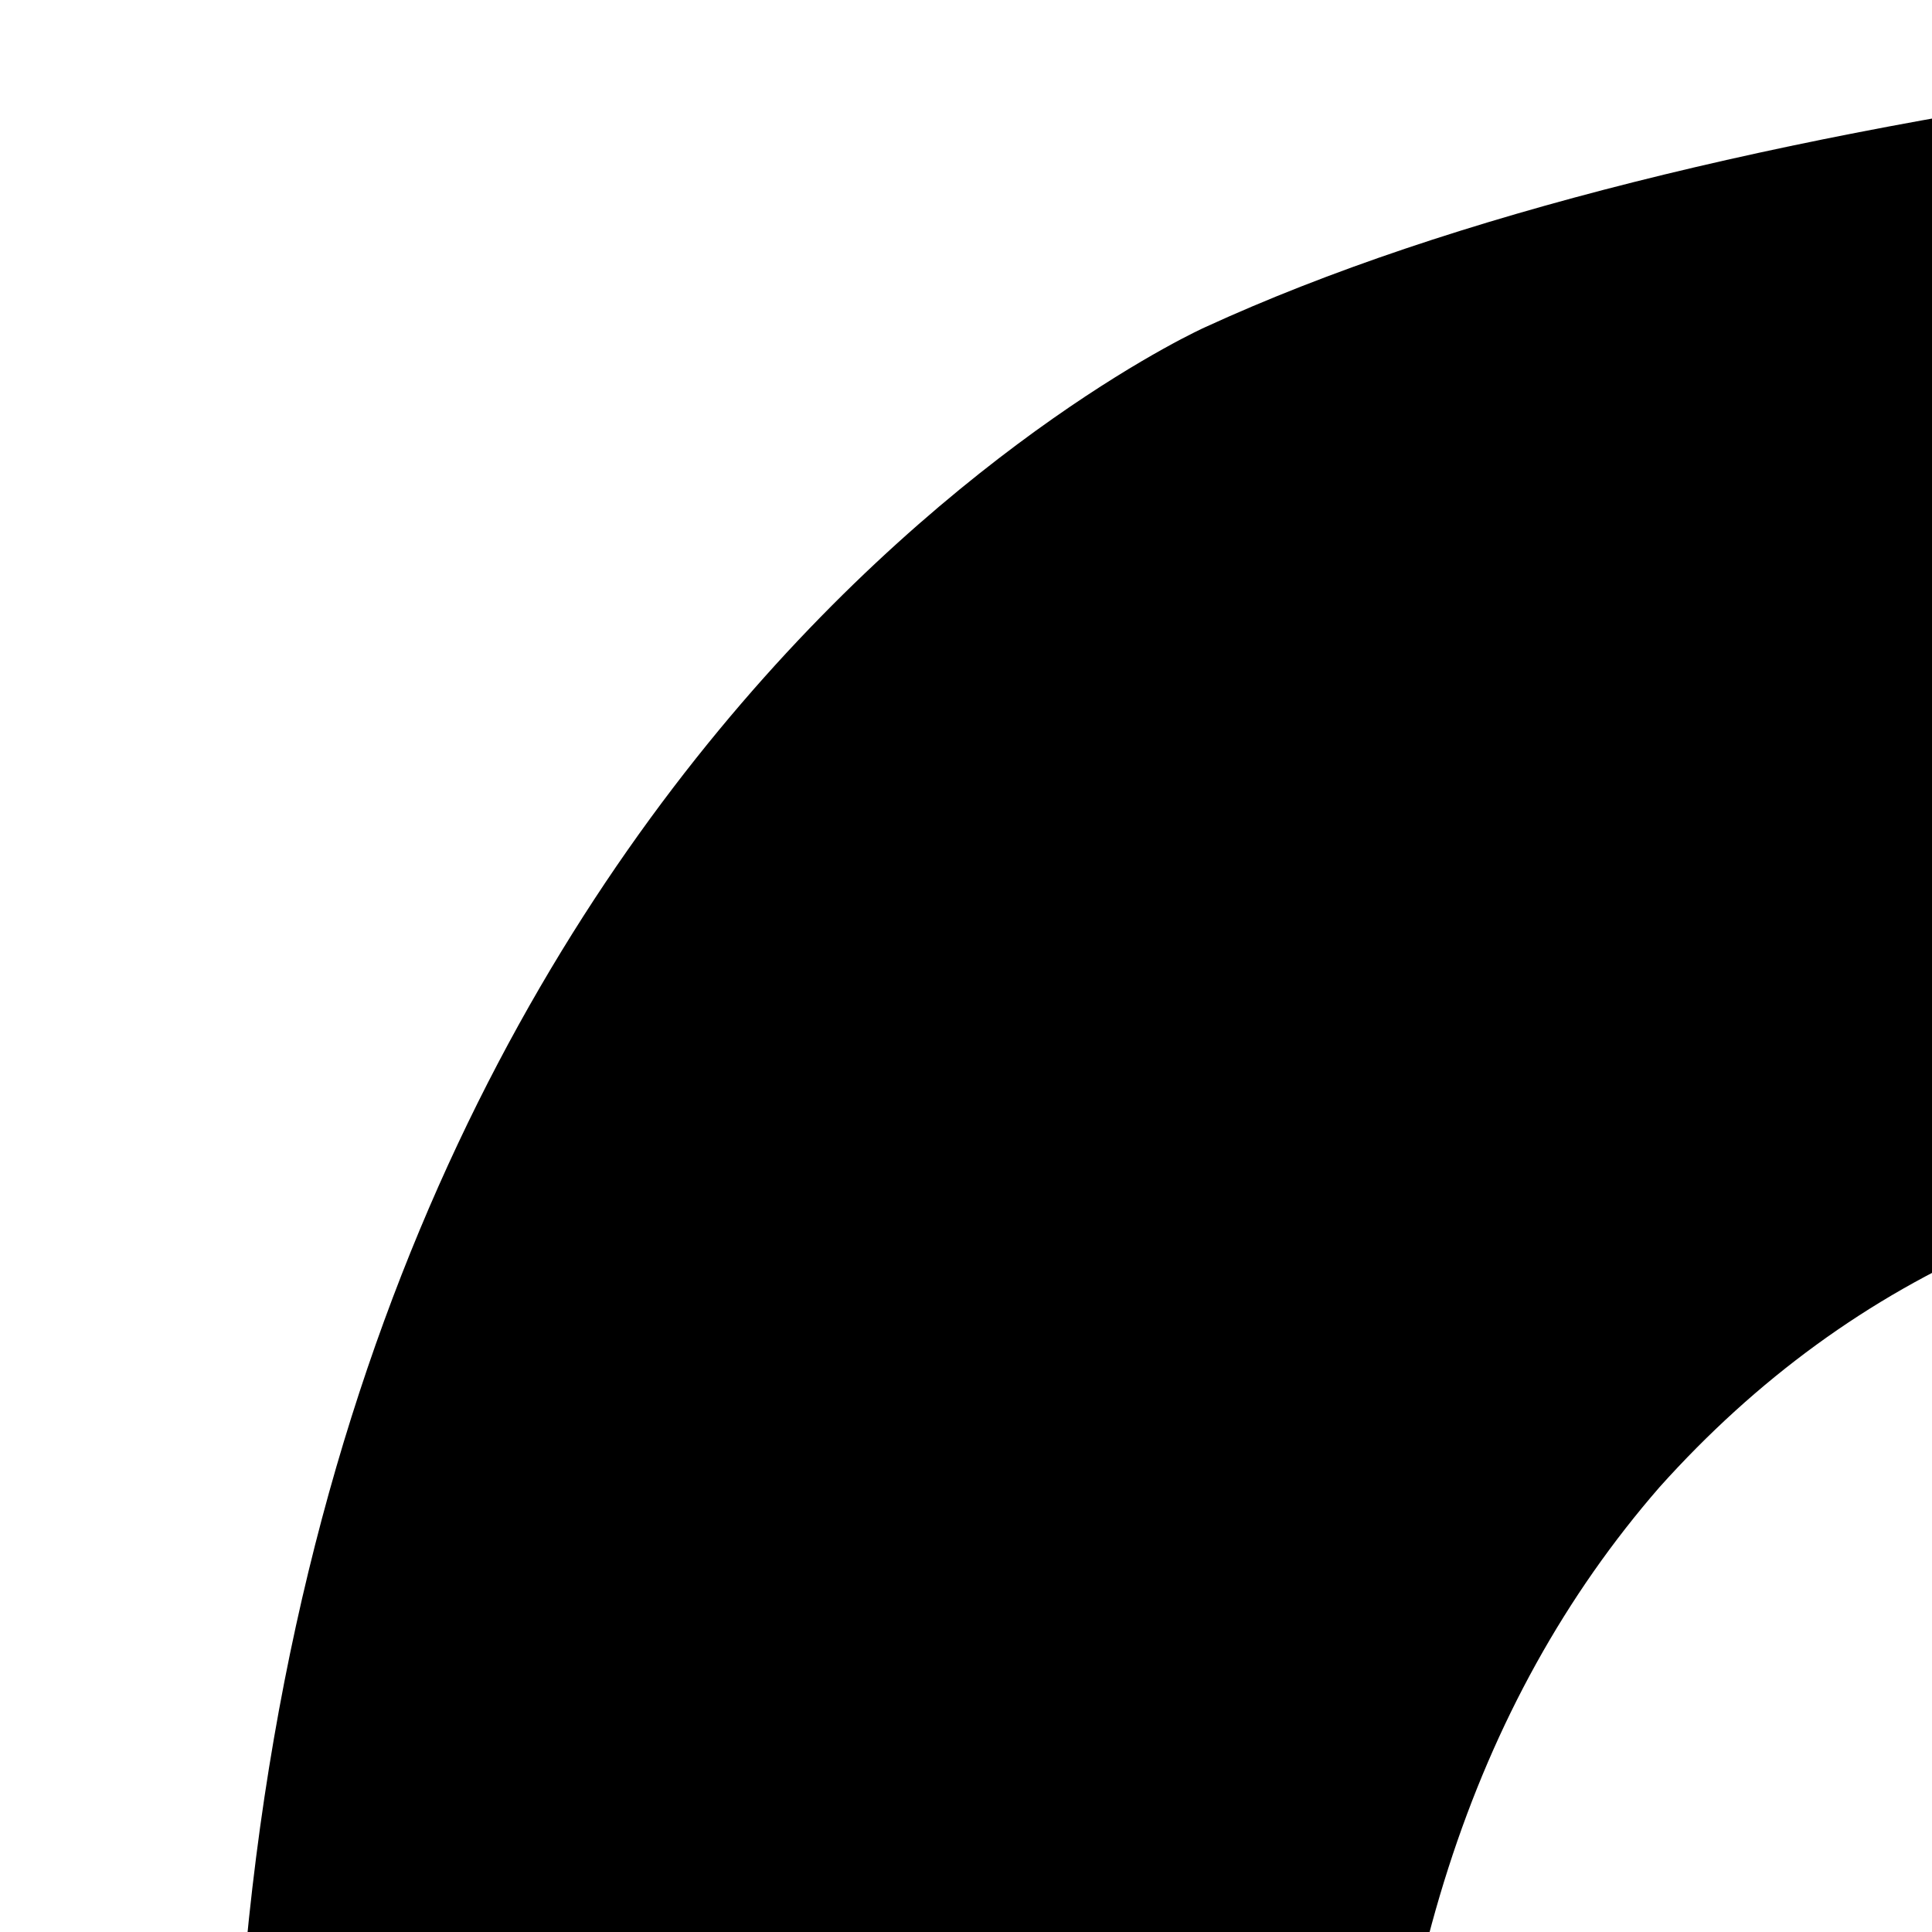 <svg xmlns="http://www.w3.org/2000/svg" viewBox="0 0 32 32">
<title xmlns="http://www.w3.org/2000/svg">mastodon</title>
<path xmlns="http://www.w3.org/2000/svg" d="M 56.526,0 C 42.03,0.119 28.086,1.688 19.96,5.42 c 0,0 -16.116,7.209 -16.116,31.806 0,5.632 -0.109,12.367 0.069,19.509 0.585,24.054 4.41,47.761 26.65,53.648 10.254,2.714 19.059,3.283 26.149,2.893 12.859,-0.713 20.077,-4.589 20.077,-4.589 l -0.424,-9.33 c 0,0 -9.189,2.897 -19.509,2.544 -10.224,-0.351 -21.018,-1.102 -22.672,-13.656 -0.153,-1.103 -0.229,-2.282 -0.229,-3.52 0,0 10.037,2.453 22.757,3.036 7.778,0.357 15.071,-0.456 22.48,-1.34 14.207,-1.696 26.577,-10.45 28.132,-18.448 2.45,-12.6 2.248,-30.747 2.248,-30.747 0,-24.597 -16.115,-31.806 -16.115,-31.806 C 85.33,1.688 71.378,0.119 56.882,0 Z M 40.12,19.219 c 6.038,0 10.61,2.321 13.633,6.963 l 2.94,4.927 2.94,-4.927 c 3.023,-4.642 7.595,-6.963 13.633,-6.963 5.218,0 9.423,1.834 12.634,5.413 3.112,3.579 4.662,8.416 4.662,14.503 V 68.917 H 78.762 V 40.01 c 0,-6.094 -2.564,-9.187 -7.692,-9.187 -5.67,0 -8.512,3.669 -8.512,10.924 V 57.57 H 50.828 V 41.747 c 0,-7.255 -2.843,-10.924 -8.513,-10.924 -5.128,0 -7.692,3.093 -7.692,9.187 V 68.917 H 22.824 V 39.135 c 0,-6.087 1.55,-10.924 4.663,-14.503 3.21,-3.579 7.415,-5.413 12.634,-5.413 z"/>
</svg>
